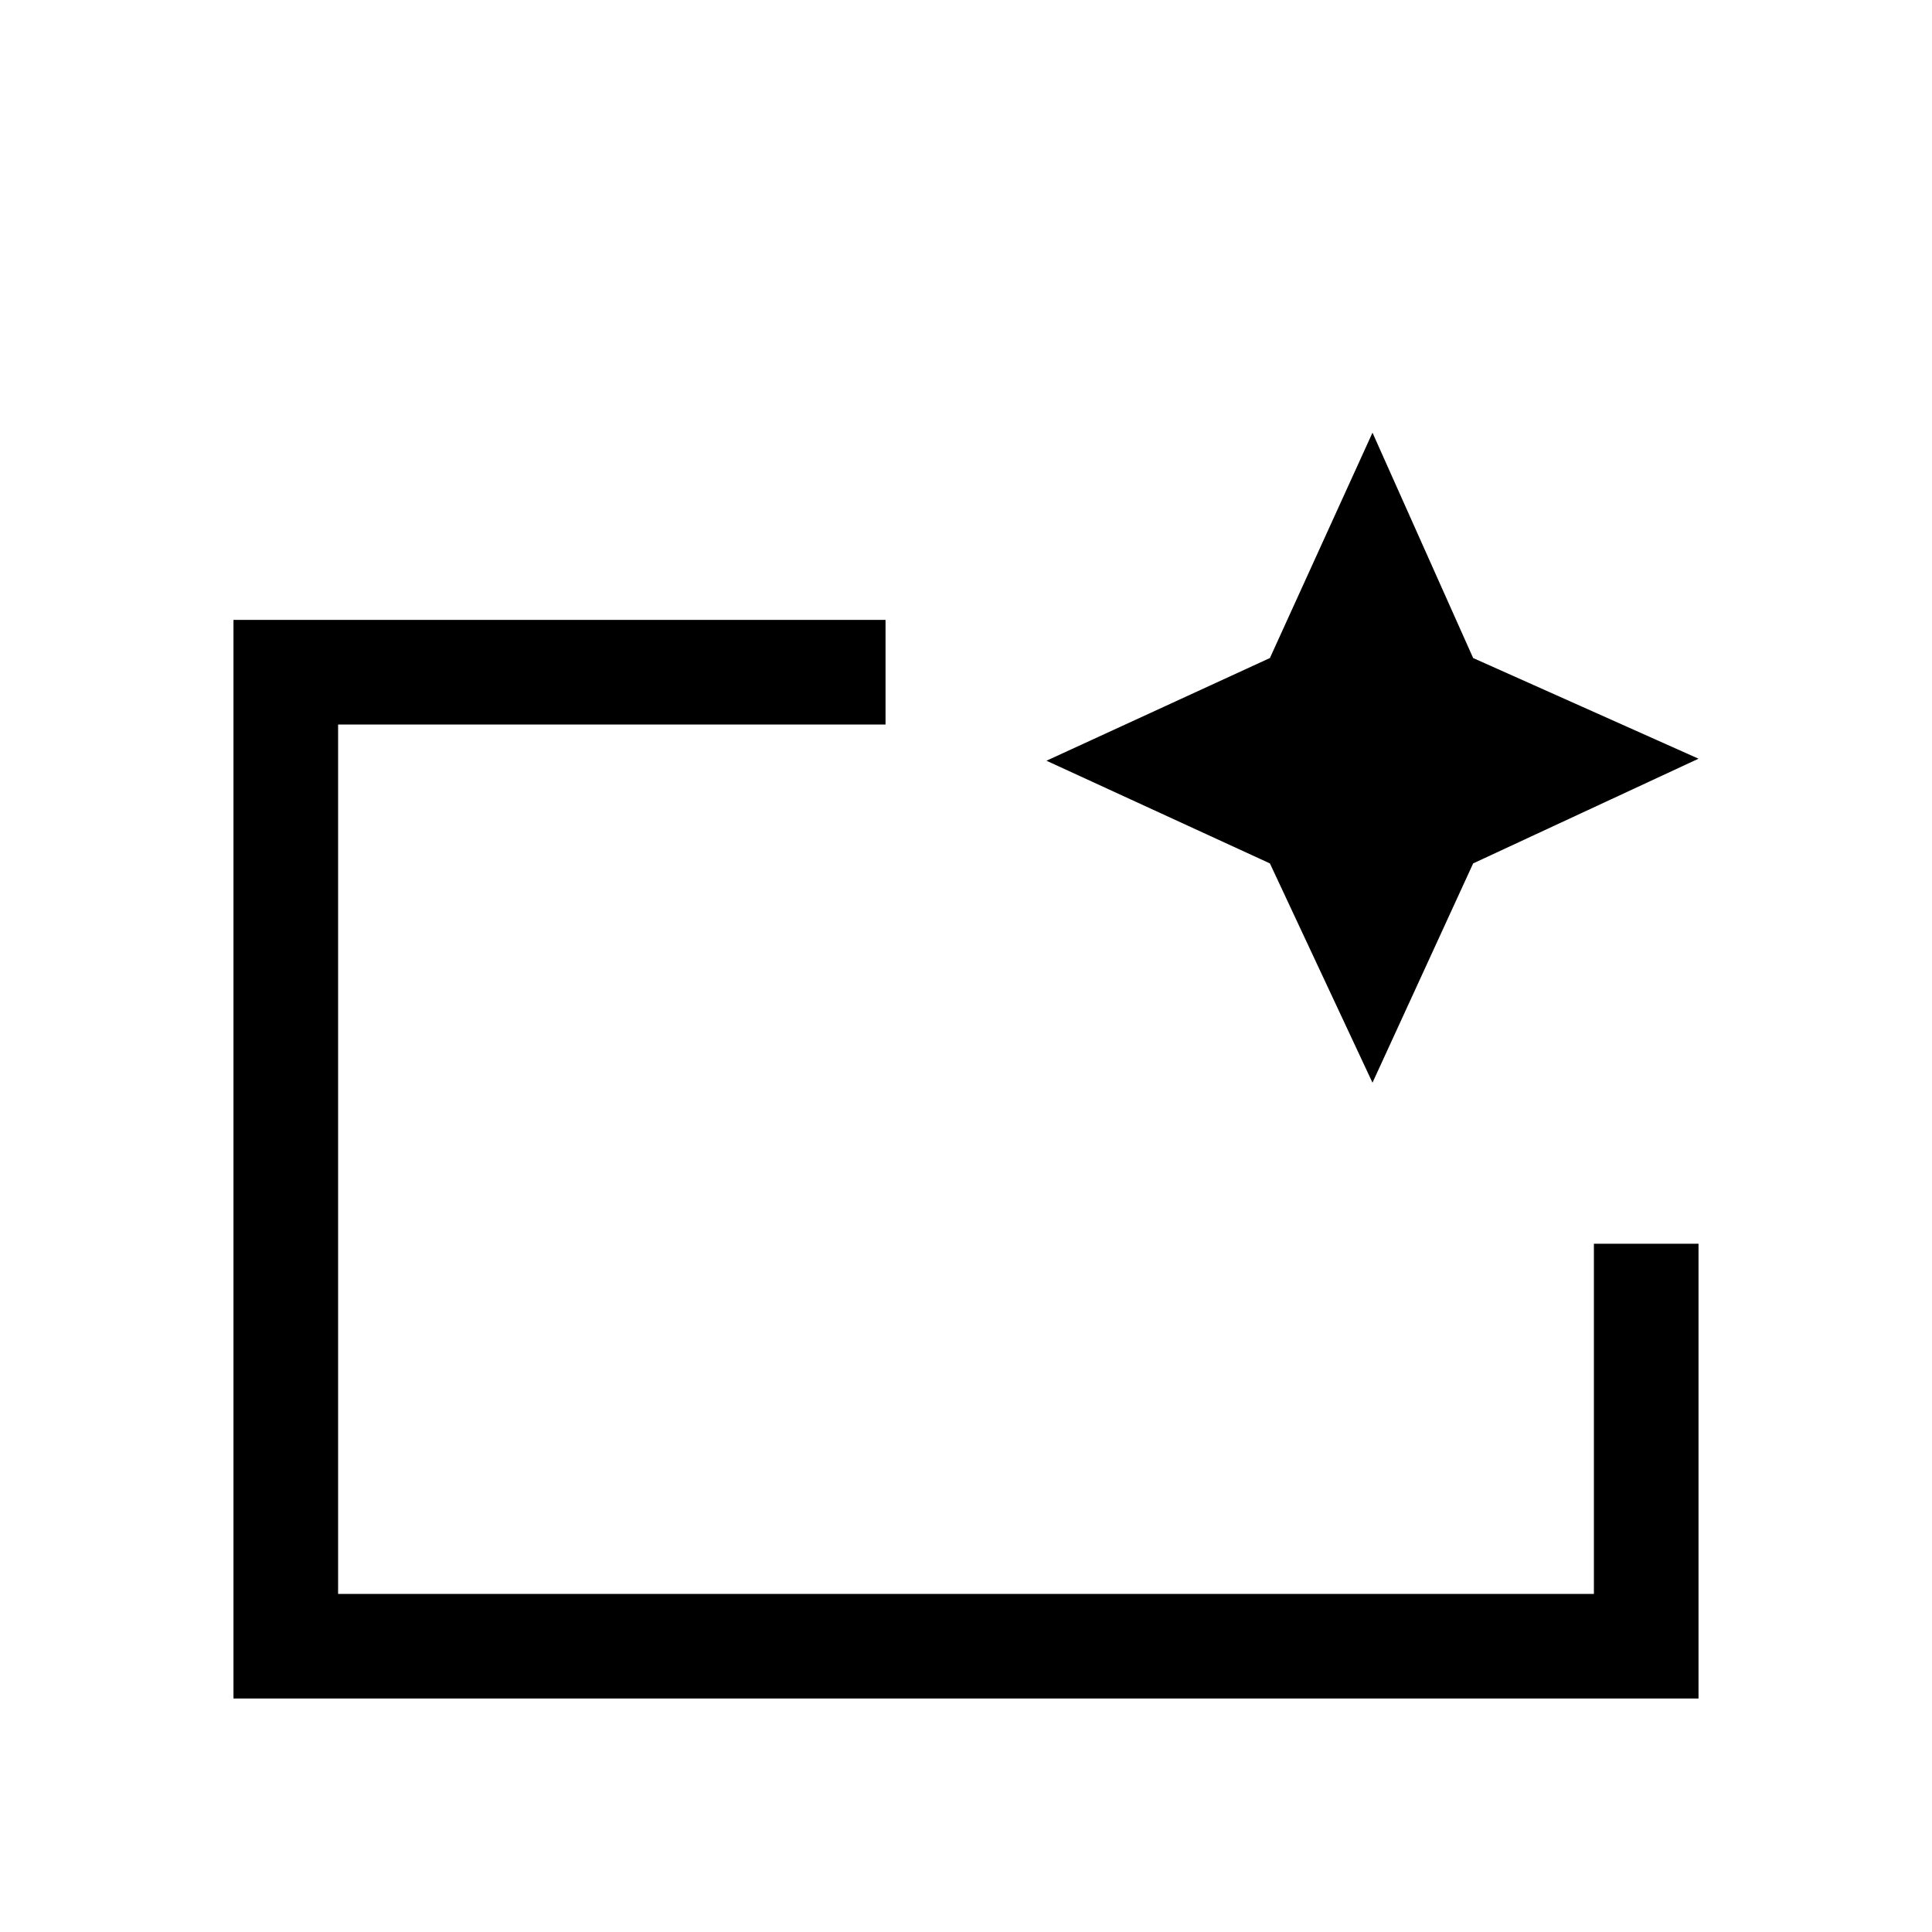 <svg xmlns="http://www.w3.org/2000/svg" viewBox="0 0 20 20"><path d="M2.417 17.583V6.417h6.75V7.5H3.5v9h13v-3.625h1.083v4.708ZM3.5 16.5v-9 5.375-.563Zm10.708-5.292-1.062-2.27-2.313-1.063 2.313-1.063 1.062-2.333 1.042 2.333 2.333 1.042-2.333 1.084Z"/></svg>